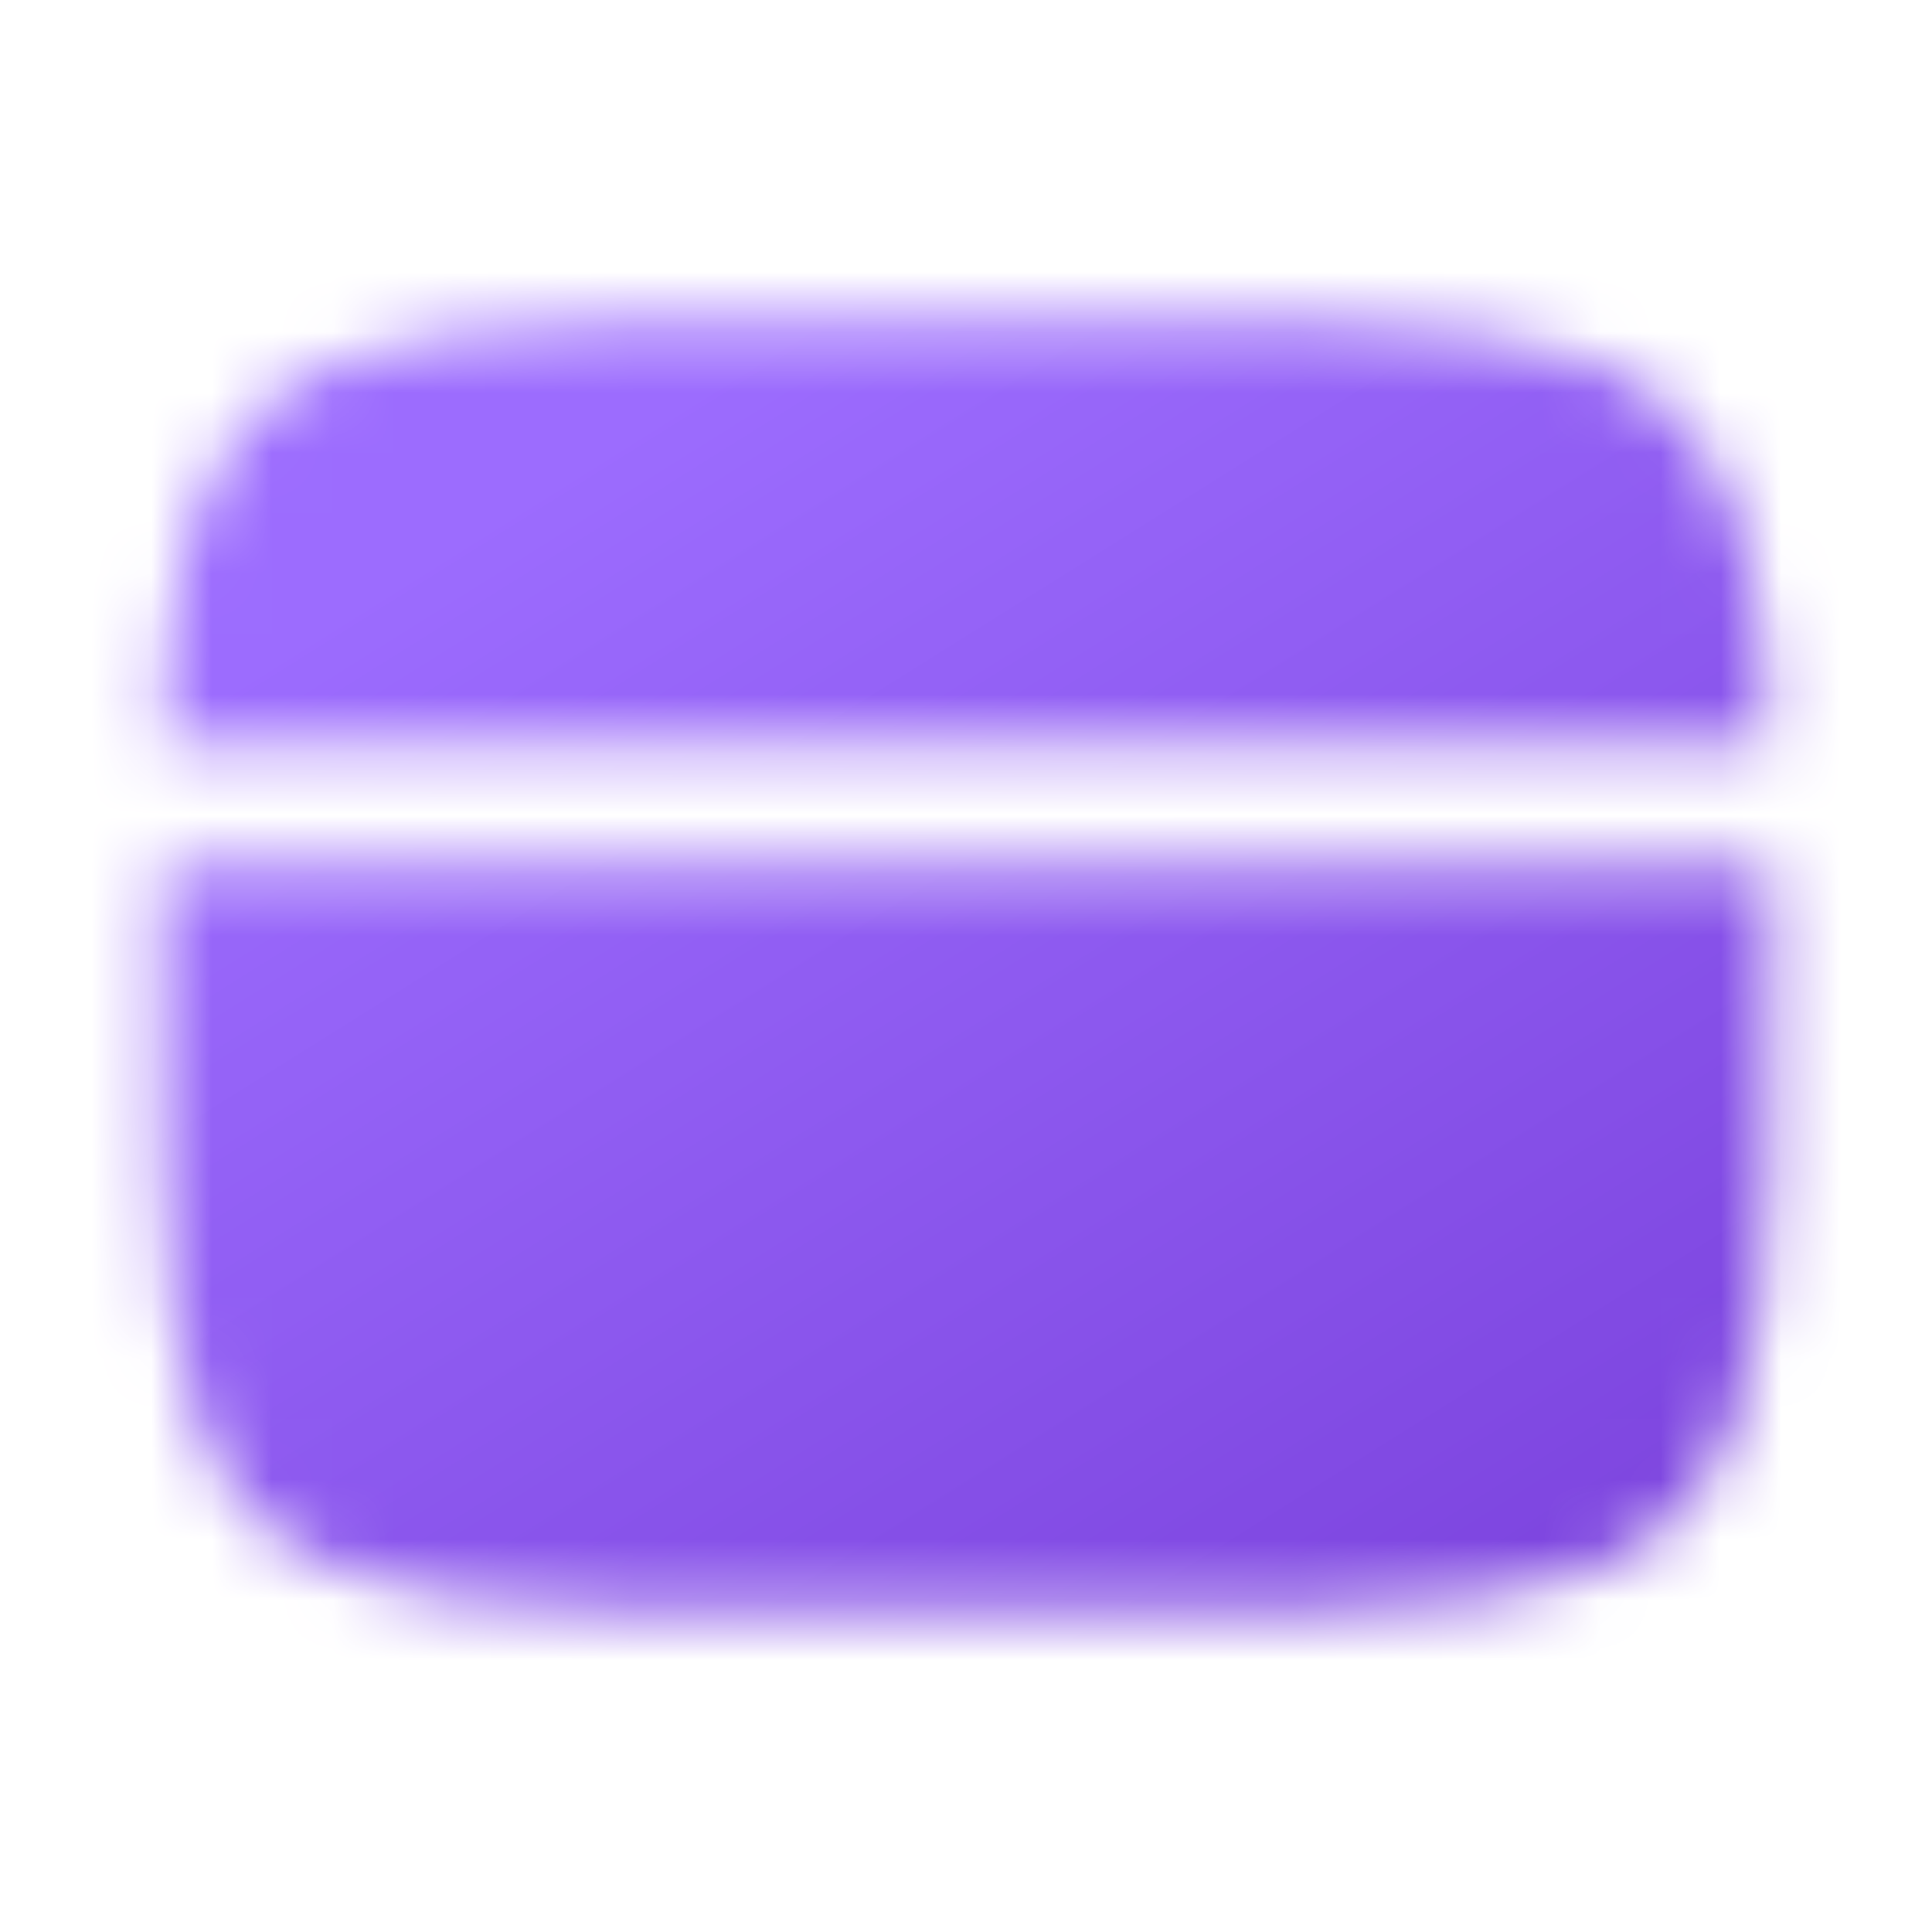 <svg width="32" height="32" viewBox="0 0 32 32" fill="none" xmlns="http://www.w3.org/2000/svg">
<mask id="mask0_354_5259" style="mask-type:luminance" maskUnits="userSpaceOnUse" x="2" y="5" width="28" height="22">
<path d="M18.667 5.332H13.333C8.305 5.332 5.791 5.332 4.229 6.895C3.104 8.019 2.789 9.637 2.701 12.332H29.299C29.211 9.637 28.896 8.019 27.771 6.895C26.209 5.332 23.695 5.332 18.667 5.332ZM13.333 26.665H18.667C23.695 26.665 26.209 26.665 27.771 25.103C29.332 23.54 29.333 21.027 29.333 15.999C29.333 15.41 29.332 14.855 29.331 14.332H2.669C2.667 14.855 2.666 15.41 2.667 15.999C2.667 21.027 2.667 23.541 4.229 25.103C5.792 26.664 8.305 26.665 13.333 26.665Z" fill="white"/>
<path fill-rule="evenodd" clip-rule="evenodd" d="M7 21.332C7 21.067 7.105 20.812 7.293 20.625C7.48 20.437 7.735 20.332 8 20.332H13.333C13.598 20.332 13.853 20.437 14.04 20.625C14.228 20.812 14.333 21.067 14.333 21.332C14.333 21.597 14.228 21.852 14.04 22.039C13.853 22.227 13.598 22.332 13.333 22.332H8C7.735 22.332 7.48 22.227 7.293 22.039C7.105 21.852 7 21.597 7 21.332ZM15.667 21.332C15.667 21.067 15.772 20.812 15.96 20.625C16.147 20.437 16.401 20.332 16.667 20.332H18.667C18.932 20.332 19.186 20.437 19.374 20.625C19.561 20.812 19.667 21.067 19.667 21.332C19.667 21.597 19.561 21.852 19.374 22.039C19.186 22.227 18.932 22.332 18.667 22.332H16.667C16.401 22.332 16.147 22.227 15.96 22.039C15.772 21.852 15.667 21.597 15.667 21.332Z" fill="black"/>
</mask>
<g mask="url(#mask0_354_5259)">
<path d="M0 0H32V32H0V0Z" fill="url(#paint0_linear_354_5259)"/>
</g>
<defs>
<linearGradient id="paint0_linear_354_5259" x1="7.613" y1="4.253" x2="23.92" y2="30.294" gradientUnits="userSpaceOnUse">
<stop offset="0.125" stop-color="#9C6CFE"/>
<stop offset="1" stop-color="#7A41DC"/>
</linearGradient>
</defs>
</svg>
